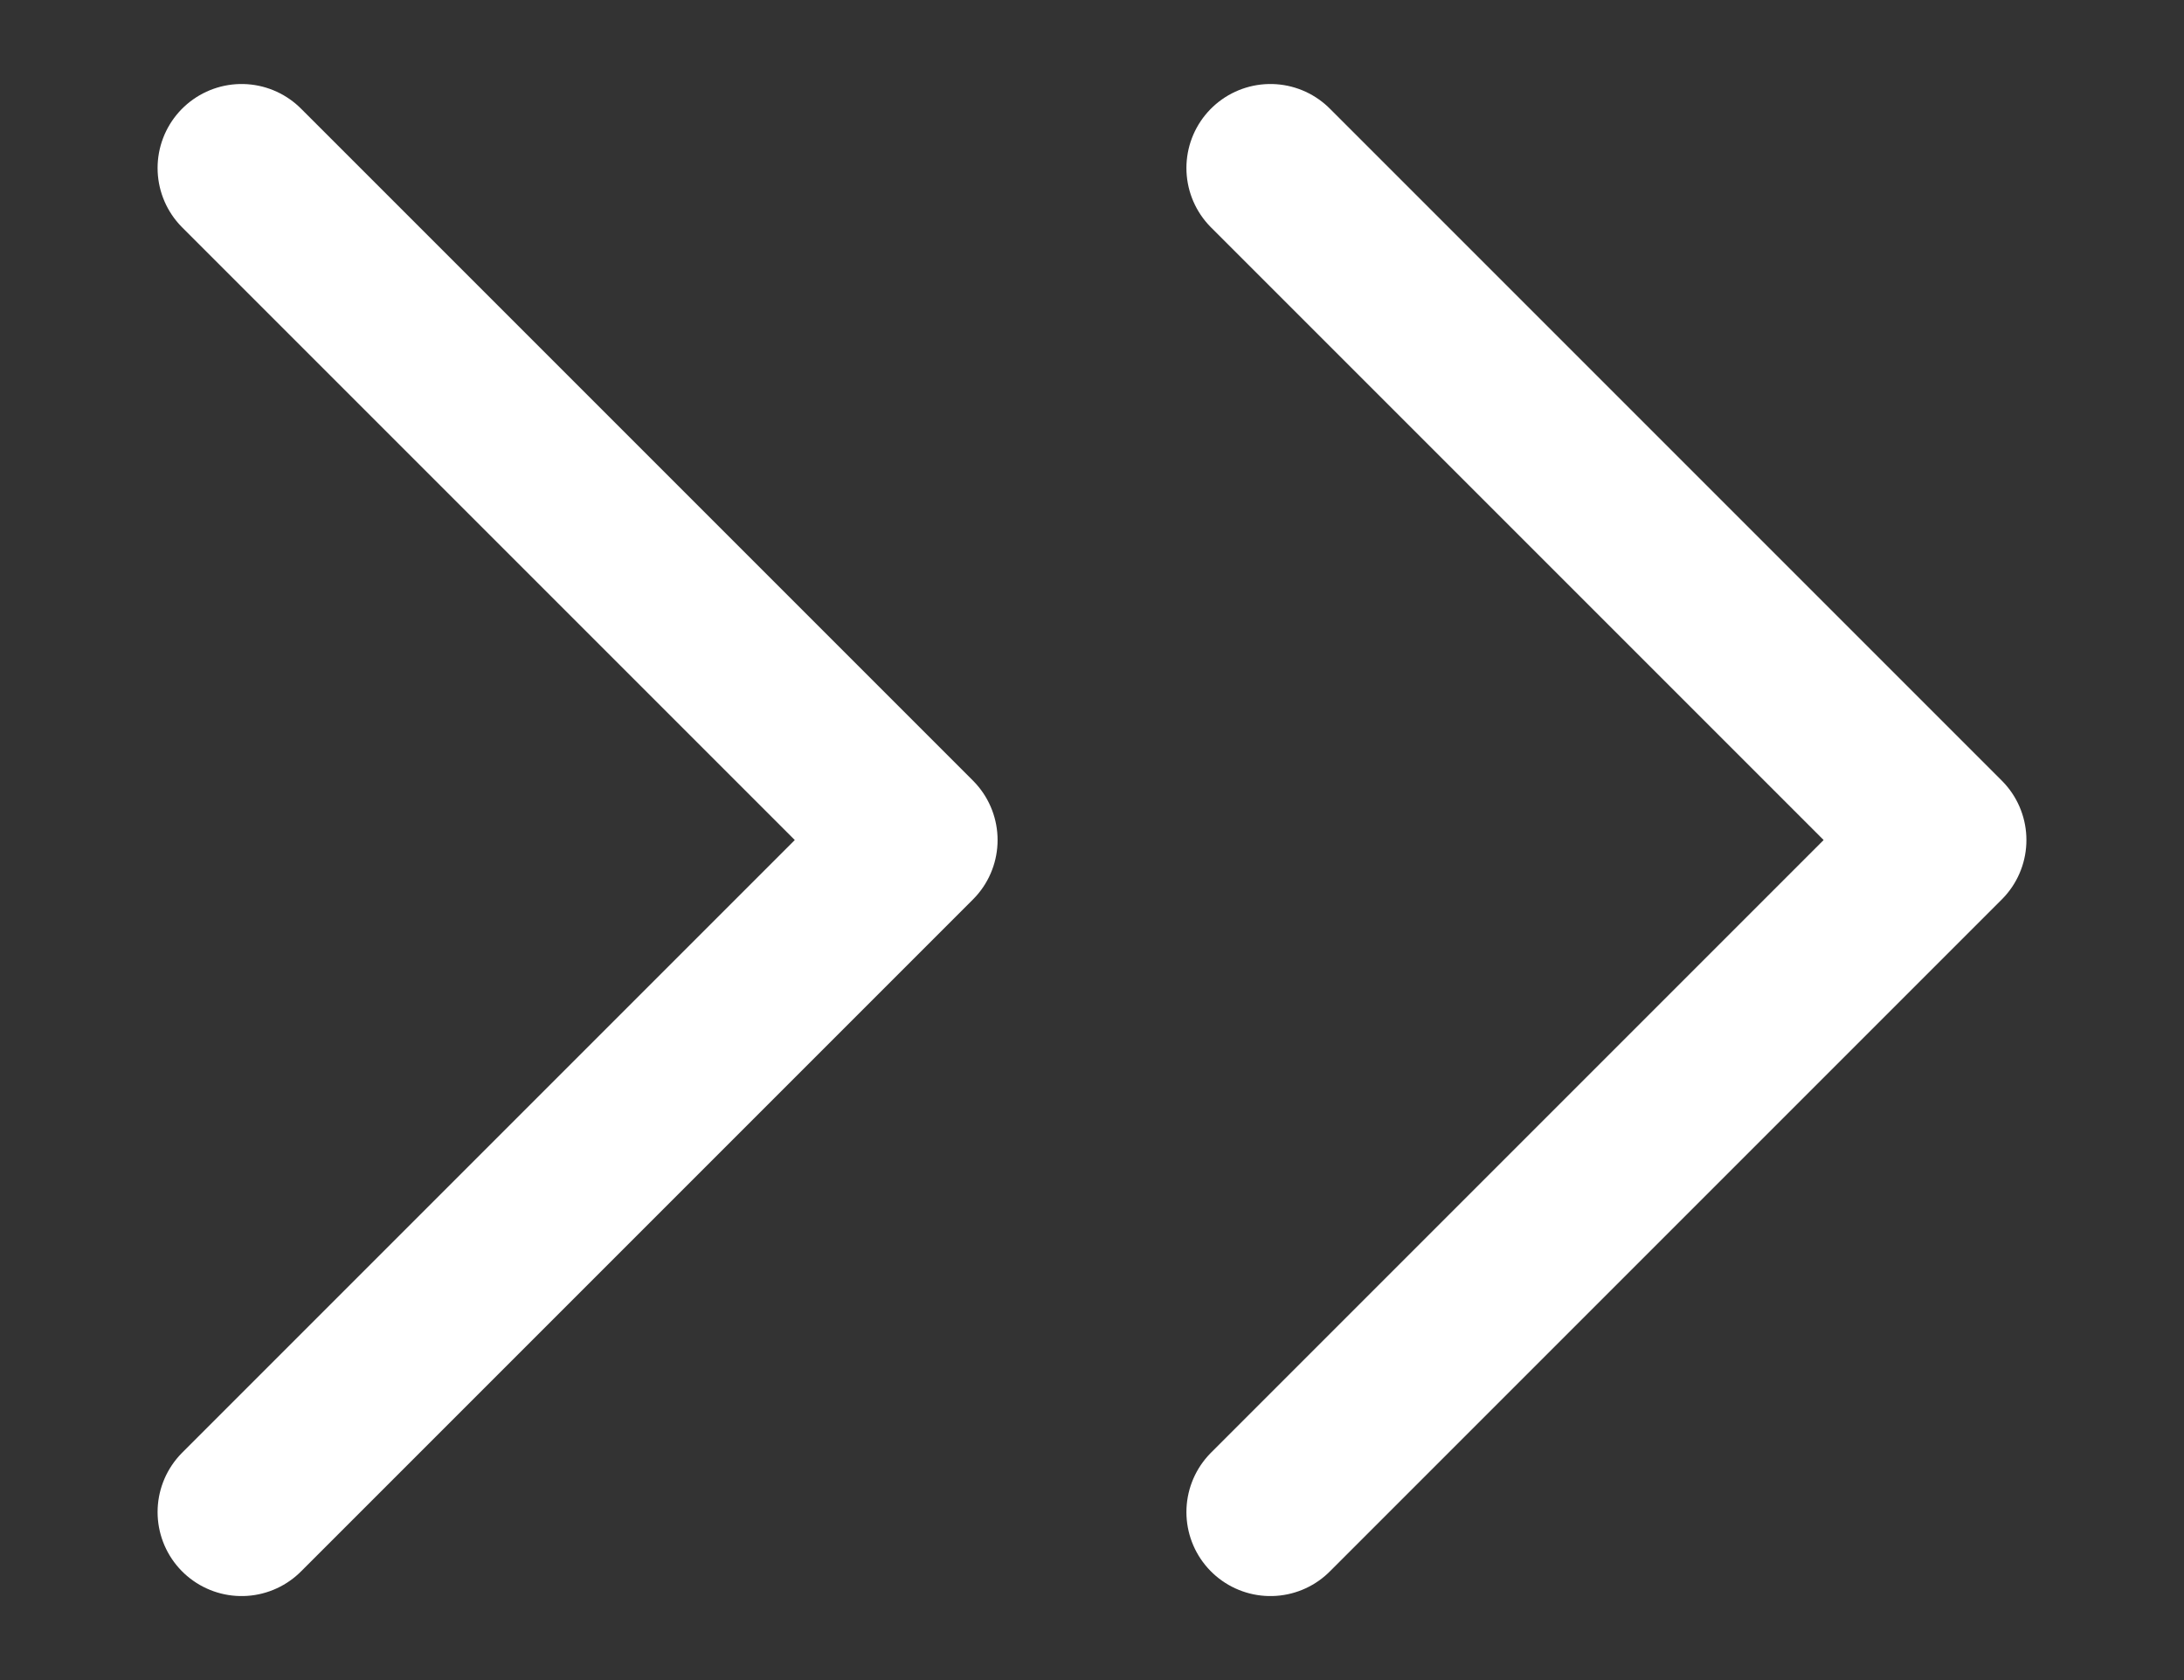 <svg width="13" height="10" viewBox="0 0 13 10" fill="none" xmlns="http://www.w3.org/2000/svg">
<rect x="0" y="0" width="13" height="10" fill="#333333" stroke="none"/>
<path d="M1.438 1L5.438 5L1.438 9" stroke="white" stroke-linecap="round" stroke-linejoin="round"/>
<path d="M7.562 1L11.562 5L7.562 9" stroke="white" stroke-linecap="round" stroke-linejoin="round"/>
</svg>

